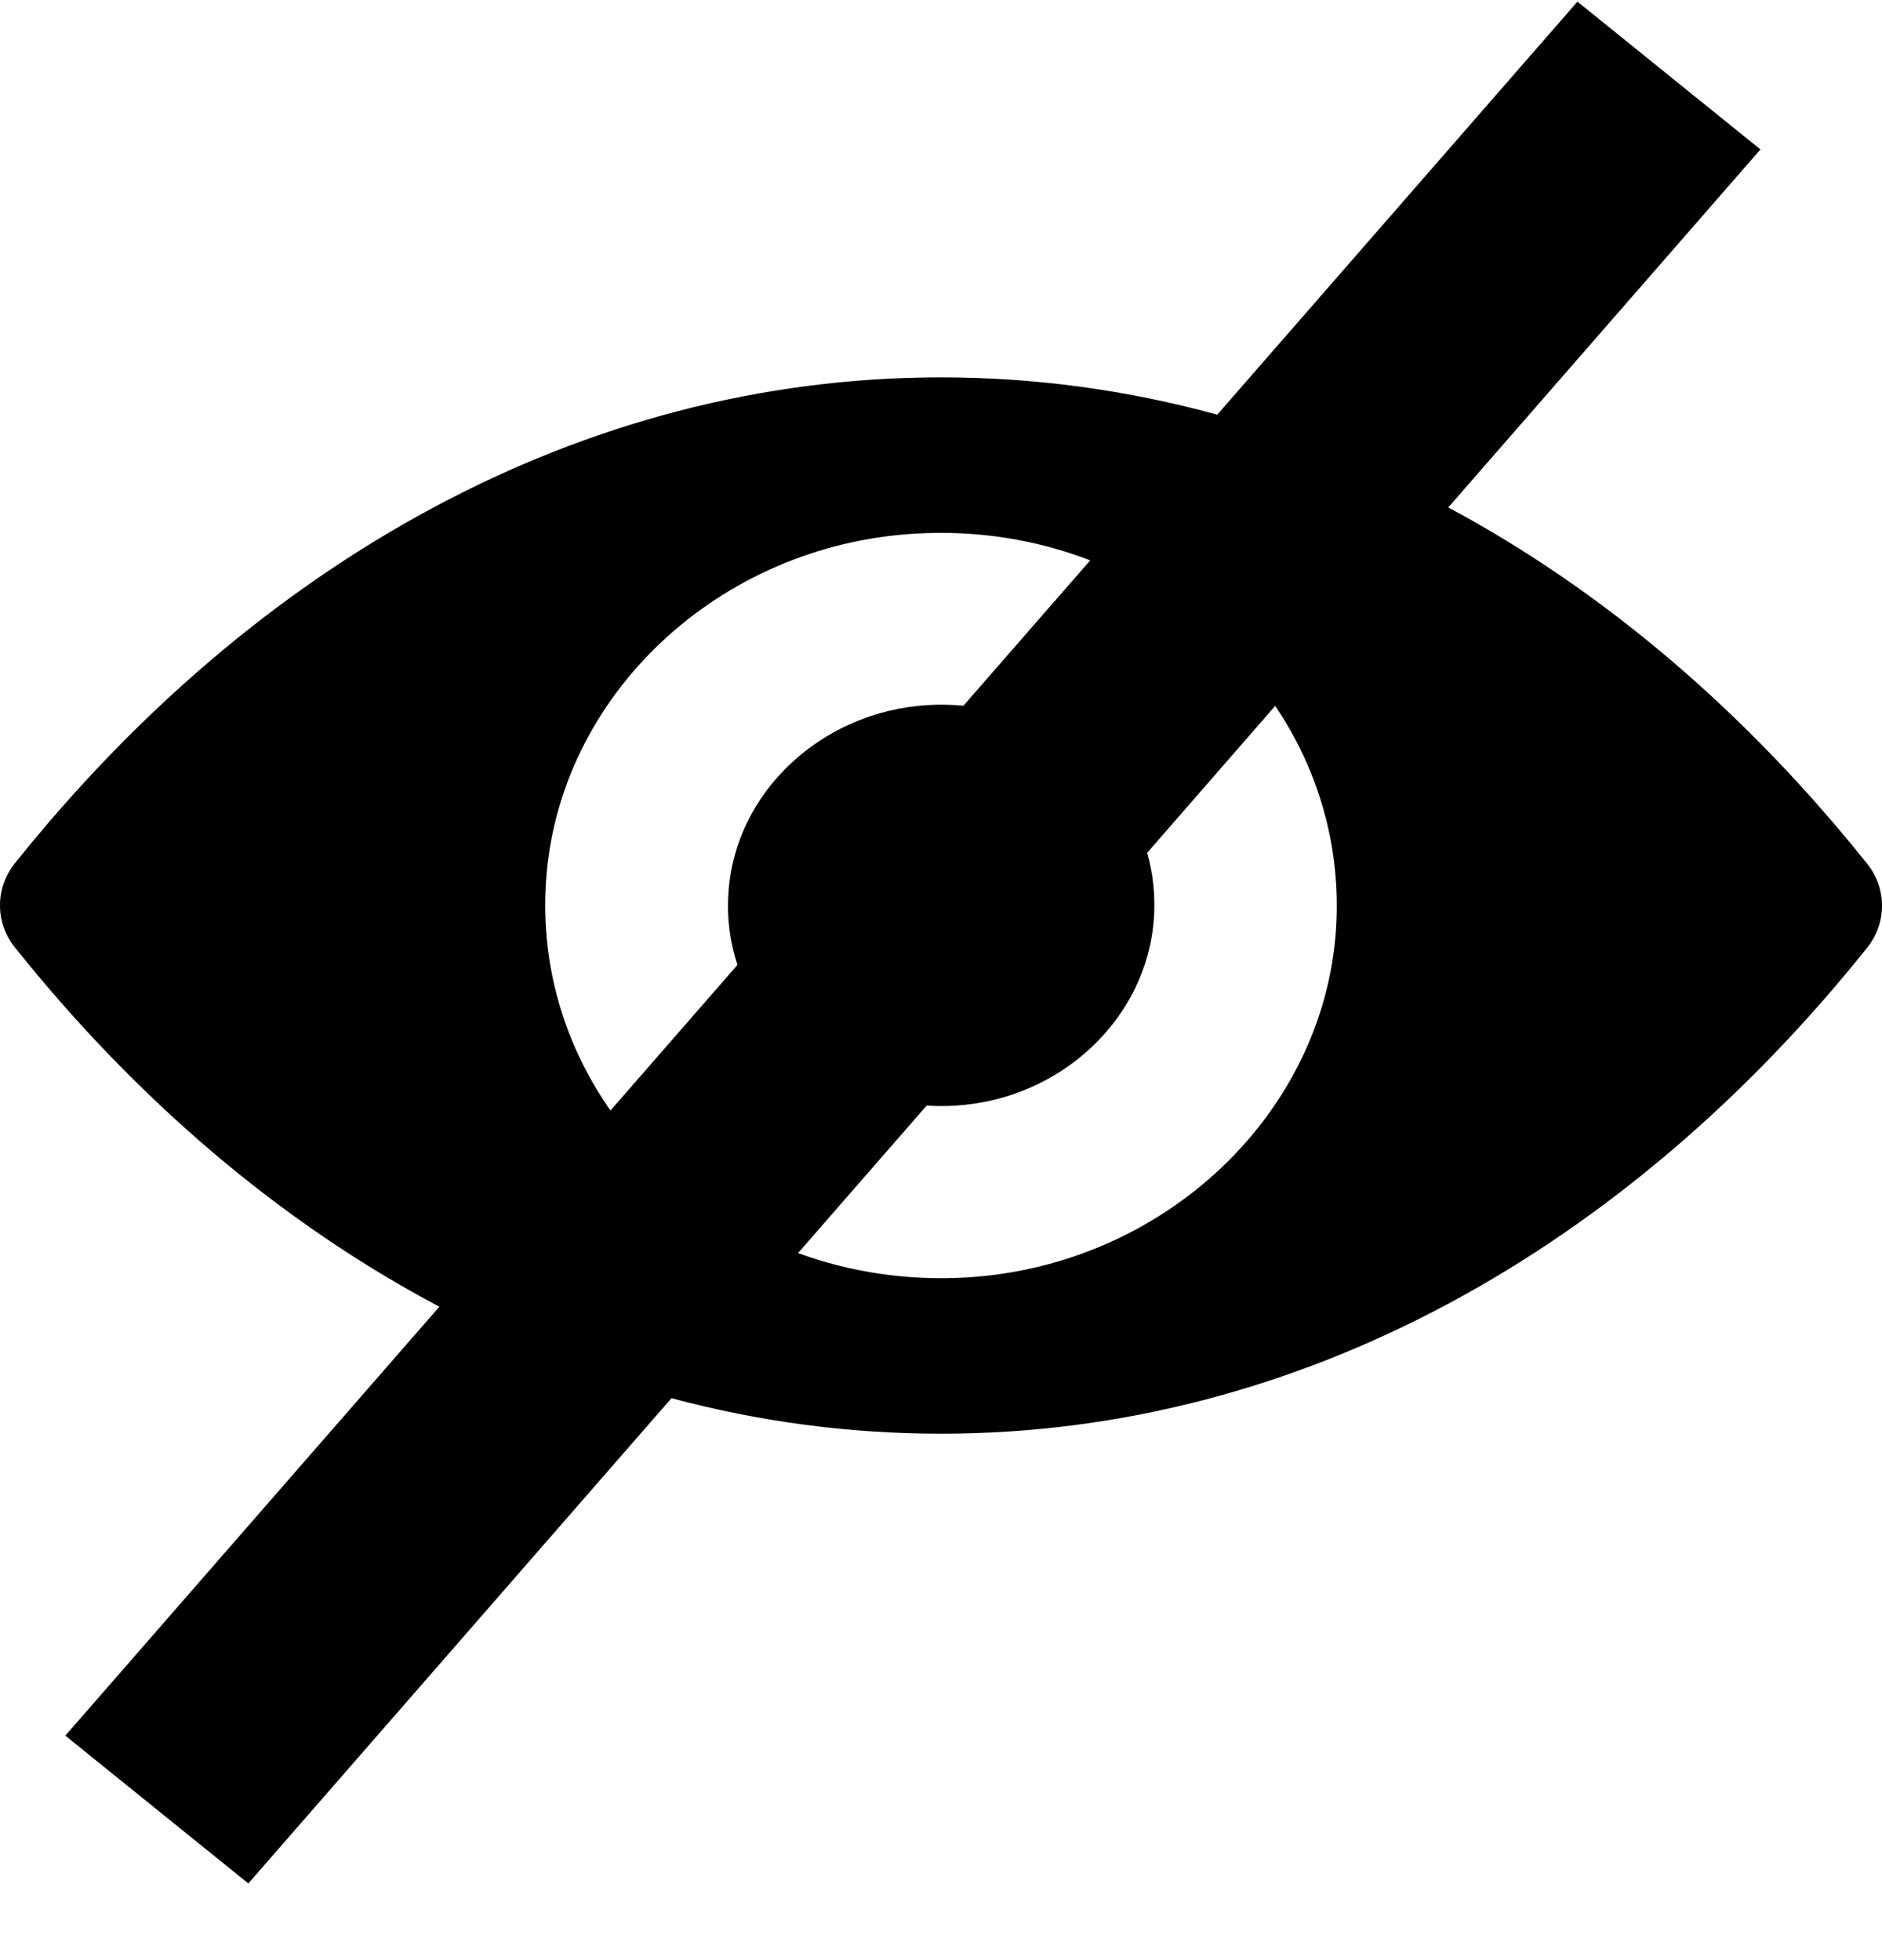 <svg width="24" height="25" viewBox="0 0 24 25" fill="none" xmlns="http://www.w3.org/2000/svg">
<path fill-rule="evenodd" clip-rule="evenodd" d="M5.603 16.666L0.833 22.137L3.167 24.022L8.563 17.833C9.673 18.13 10.822 18.286 12 18.286C16.585 18.286 20.744 15.923 23.812 12.086C24.063 11.771 24.063 11.332 23.812 11.018C22.276 9.095 20.468 7.543 18.469 6.472L22.45 1.906L20.116 0.021L15.523 5.289C14.386 4.977 13.208 4.813 12 4.813C7.415 4.813 3.256 7.176 0.188 11.013C-0.063 11.328 -0.063 11.767 0.188 12.081C1.742 14.027 3.576 15.594 5.603 16.666ZM10.177 15.982C10.838 16.224 11.567 16.338 12.329 16.293C14.838 16.141 16.875 14.222 17.037 11.859C17.107 10.805 16.813 9.82 16.262 9.003L14.629 10.877C14.704 11.14 14.735 11.421 14.715 11.711C14.627 12.992 13.527 14.023 12.177 14.102C12.055 14.109 11.935 14.109 11.817 14.101L10.177 15.982ZM9.404 12.307L7.785 14.164C7.204 13.334 6.891 12.323 6.963 11.24C7.12 8.873 9.157 6.954 11.671 6.806C12.464 6.759 13.221 6.884 13.903 7.147L12.286 9.001C12.137 8.987 11.984 8.984 11.828 8.993C10.473 9.076 9.373 10.107 9.29 11.383C9.267 11.707 9.309 12.018 9.404 12.307Z" fill="black"/>
</svg>

